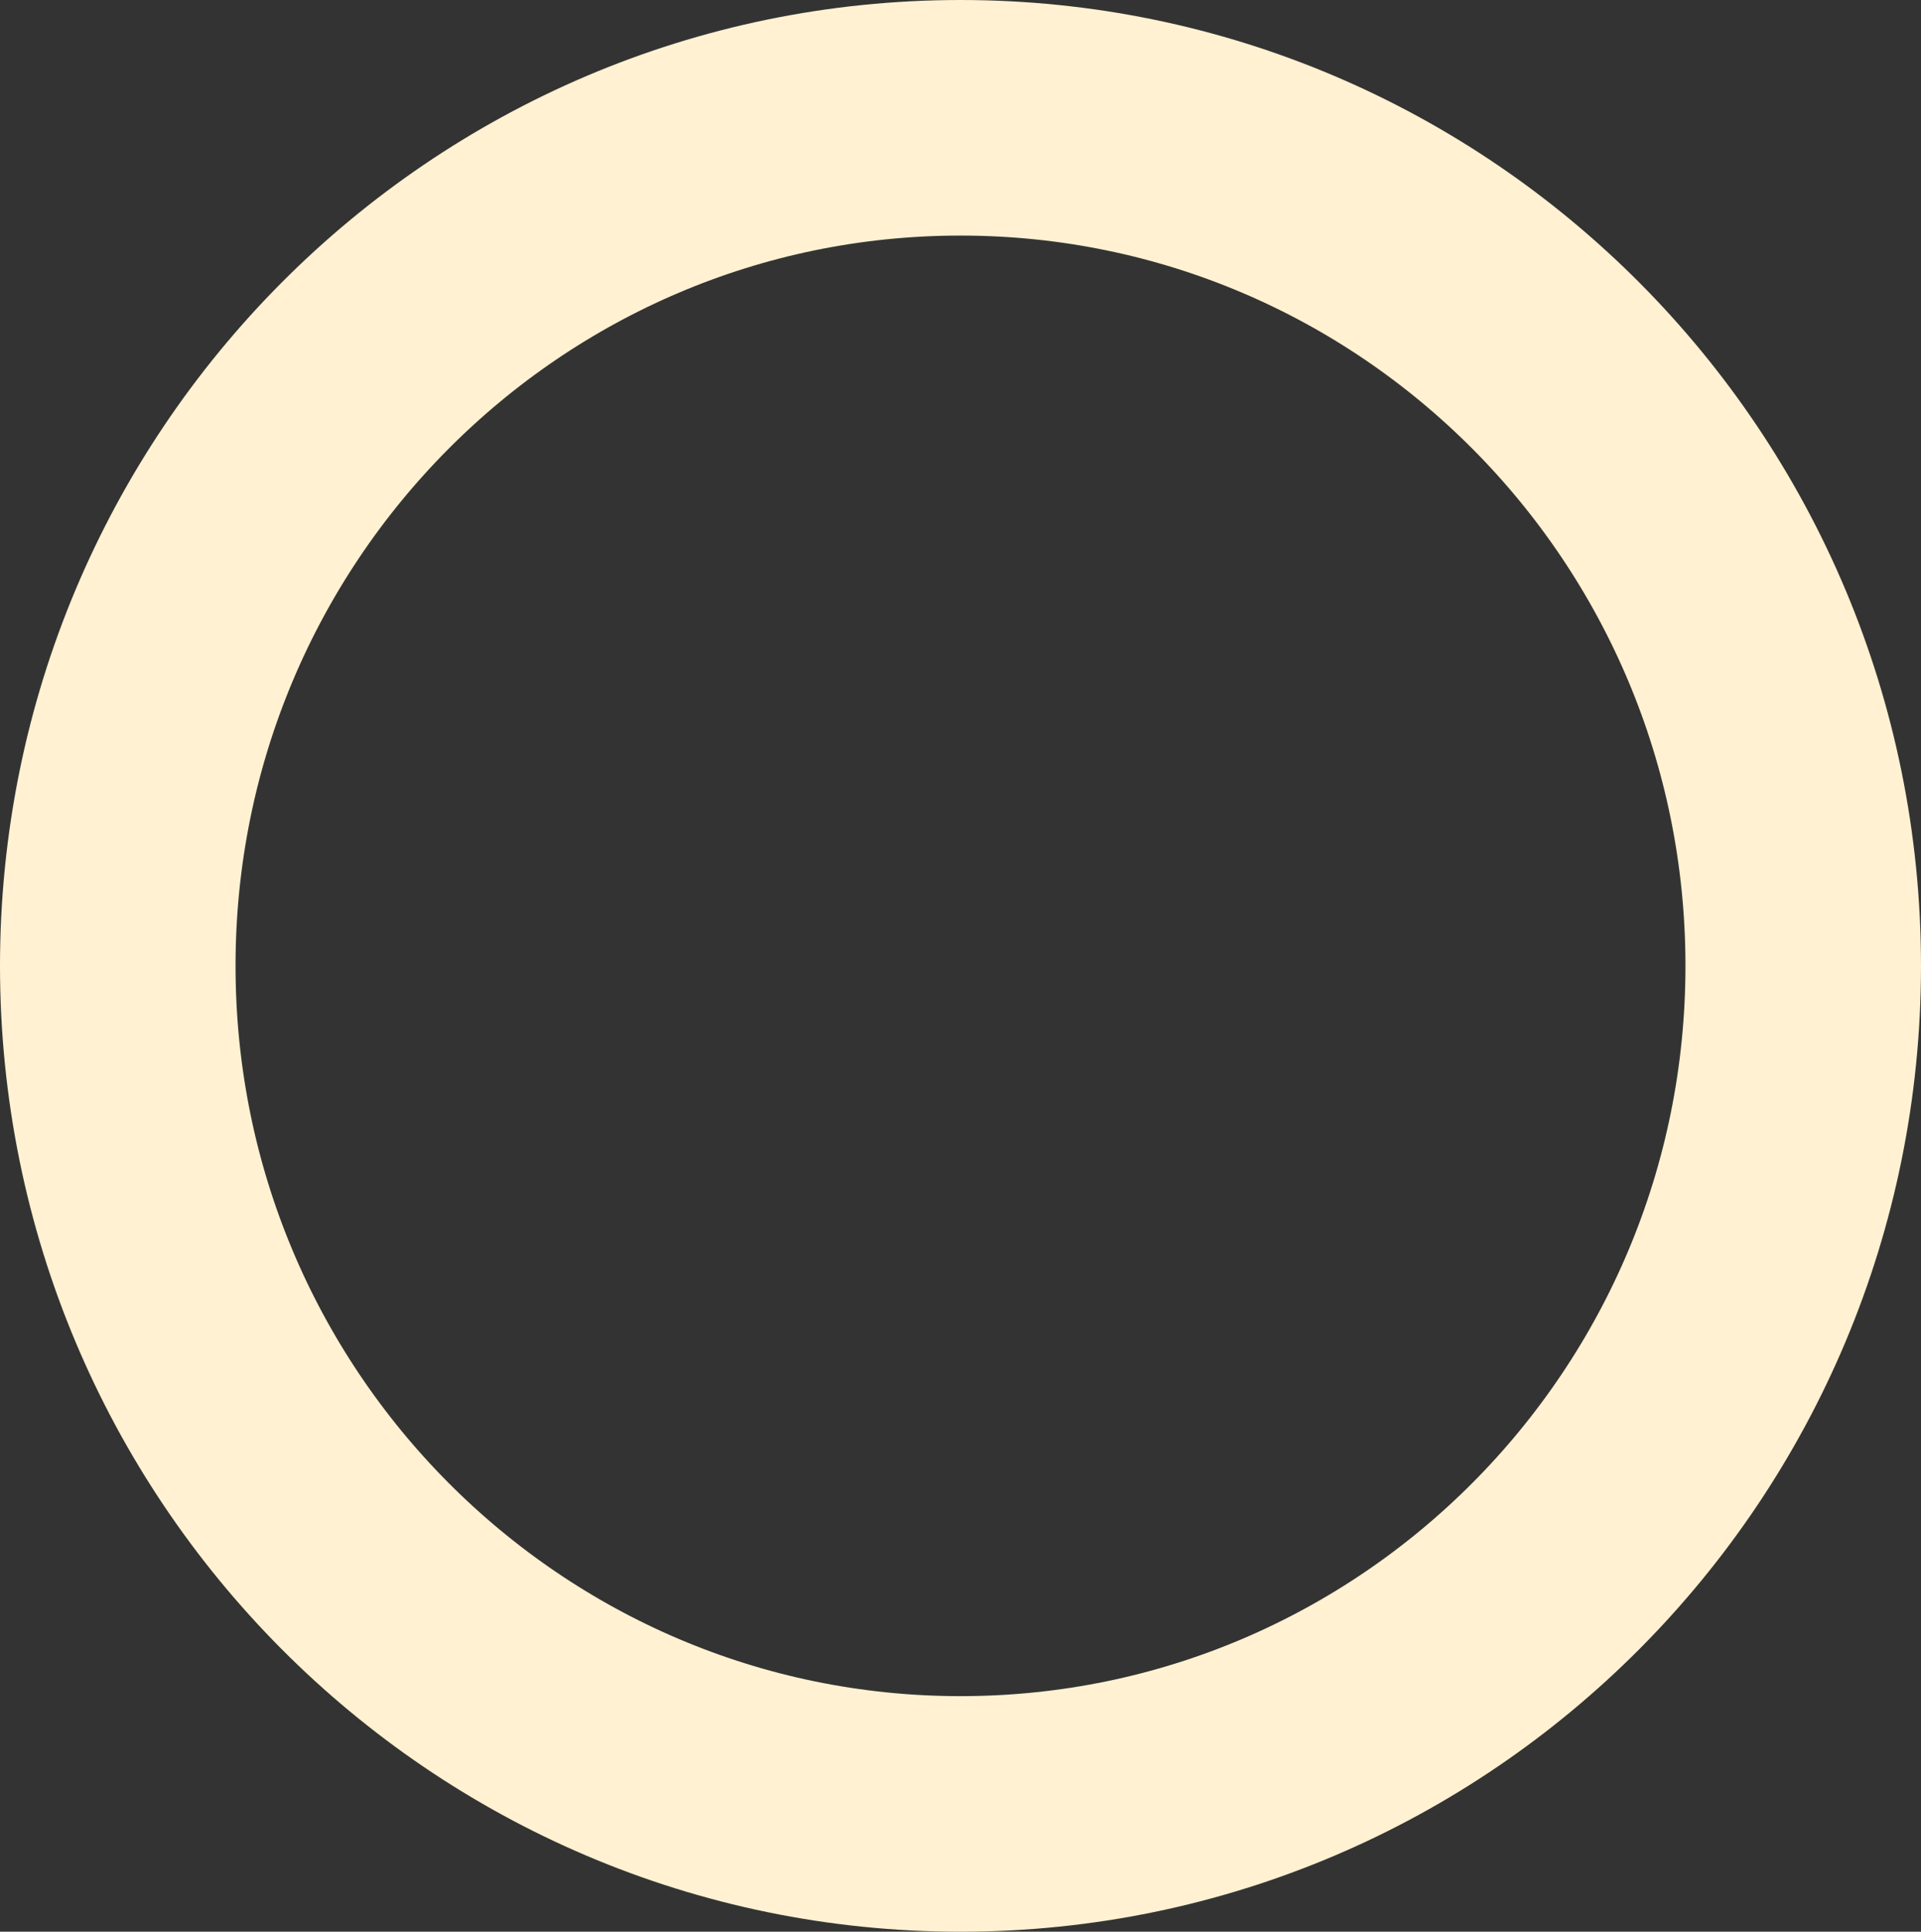 <svg width="734" height="738" viewBox="0 0 734 738" fill="none" xmlns="http://www.w3.org/2000/svg">
<rect x="0" y="0" width="734" height="738" fill="#333333" stroke="none"/>
<path d="M689 369C689 548.171 544.605 693 367 693C189.395 693 45 548.171 45 369C45 189.829 189.395 45 367 45C544.605 45 689 189.829 689 369Z" stroke="#FFF1D1" stroke-opacity="1" stroke-width="90"/>
</svg>
